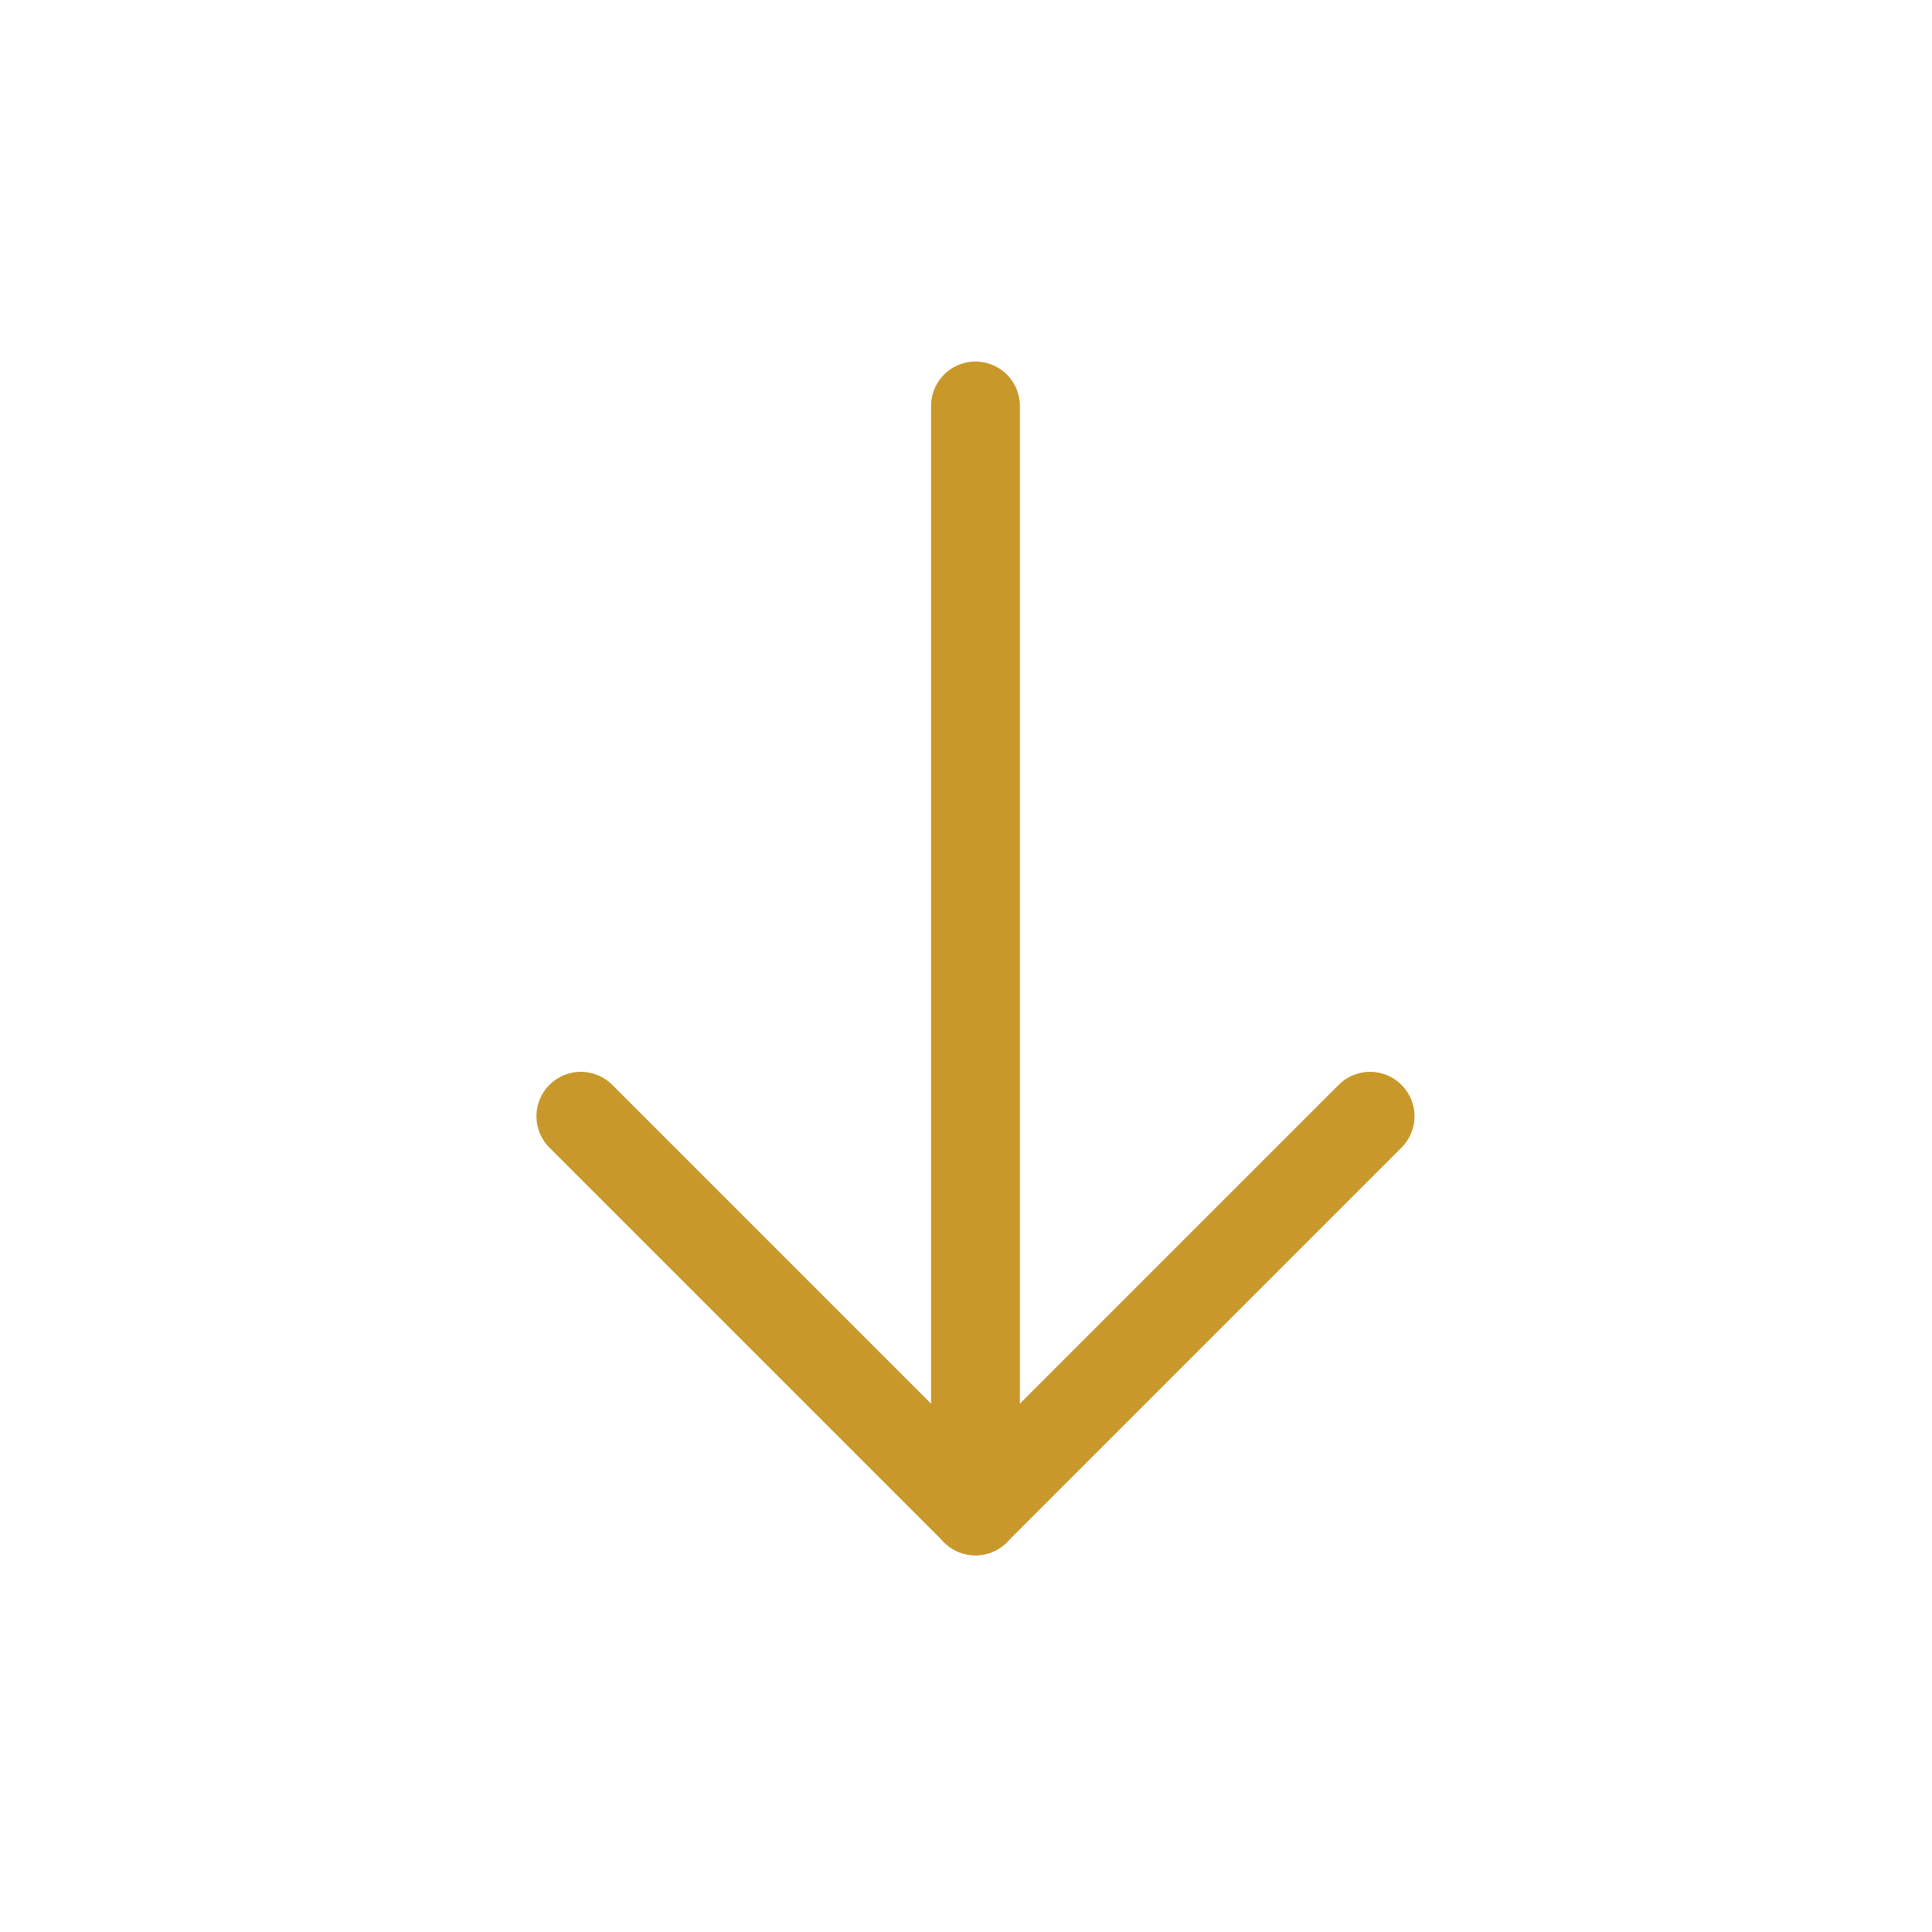<svg width="51" height="51" viewBox="0 0 51 51" fill="none" xmlns="http://www.w3.org/2000/svg">
<g clip-path="url(#clip0_1_323)">
<path d="M25.75 39.883V10.716" stroke="#C8982A" stroke-width="2.344" stroke-linecap="round" stroke-linejoin="round"/>
<path d="M15.333 29.466L25.75 39.883" stroke="#C8982A" stroke-width="2.344" stroke-linecap="round" stroke-linejoin="round"/>
<path d="M36.167 29.466L25.75 39.883" stroke="#C8982A" stroke-width="2.344" stroke-linecap="round" stroke-linejoin="round"/>
</g>
<defs>
<clipPath id="clip0_1_323">
<rect width="50" height="50" fill="white" transform="matrix(0 1 -1 0 50.75 0.3)"/>
</clipPath>
</defs>
</svg>
